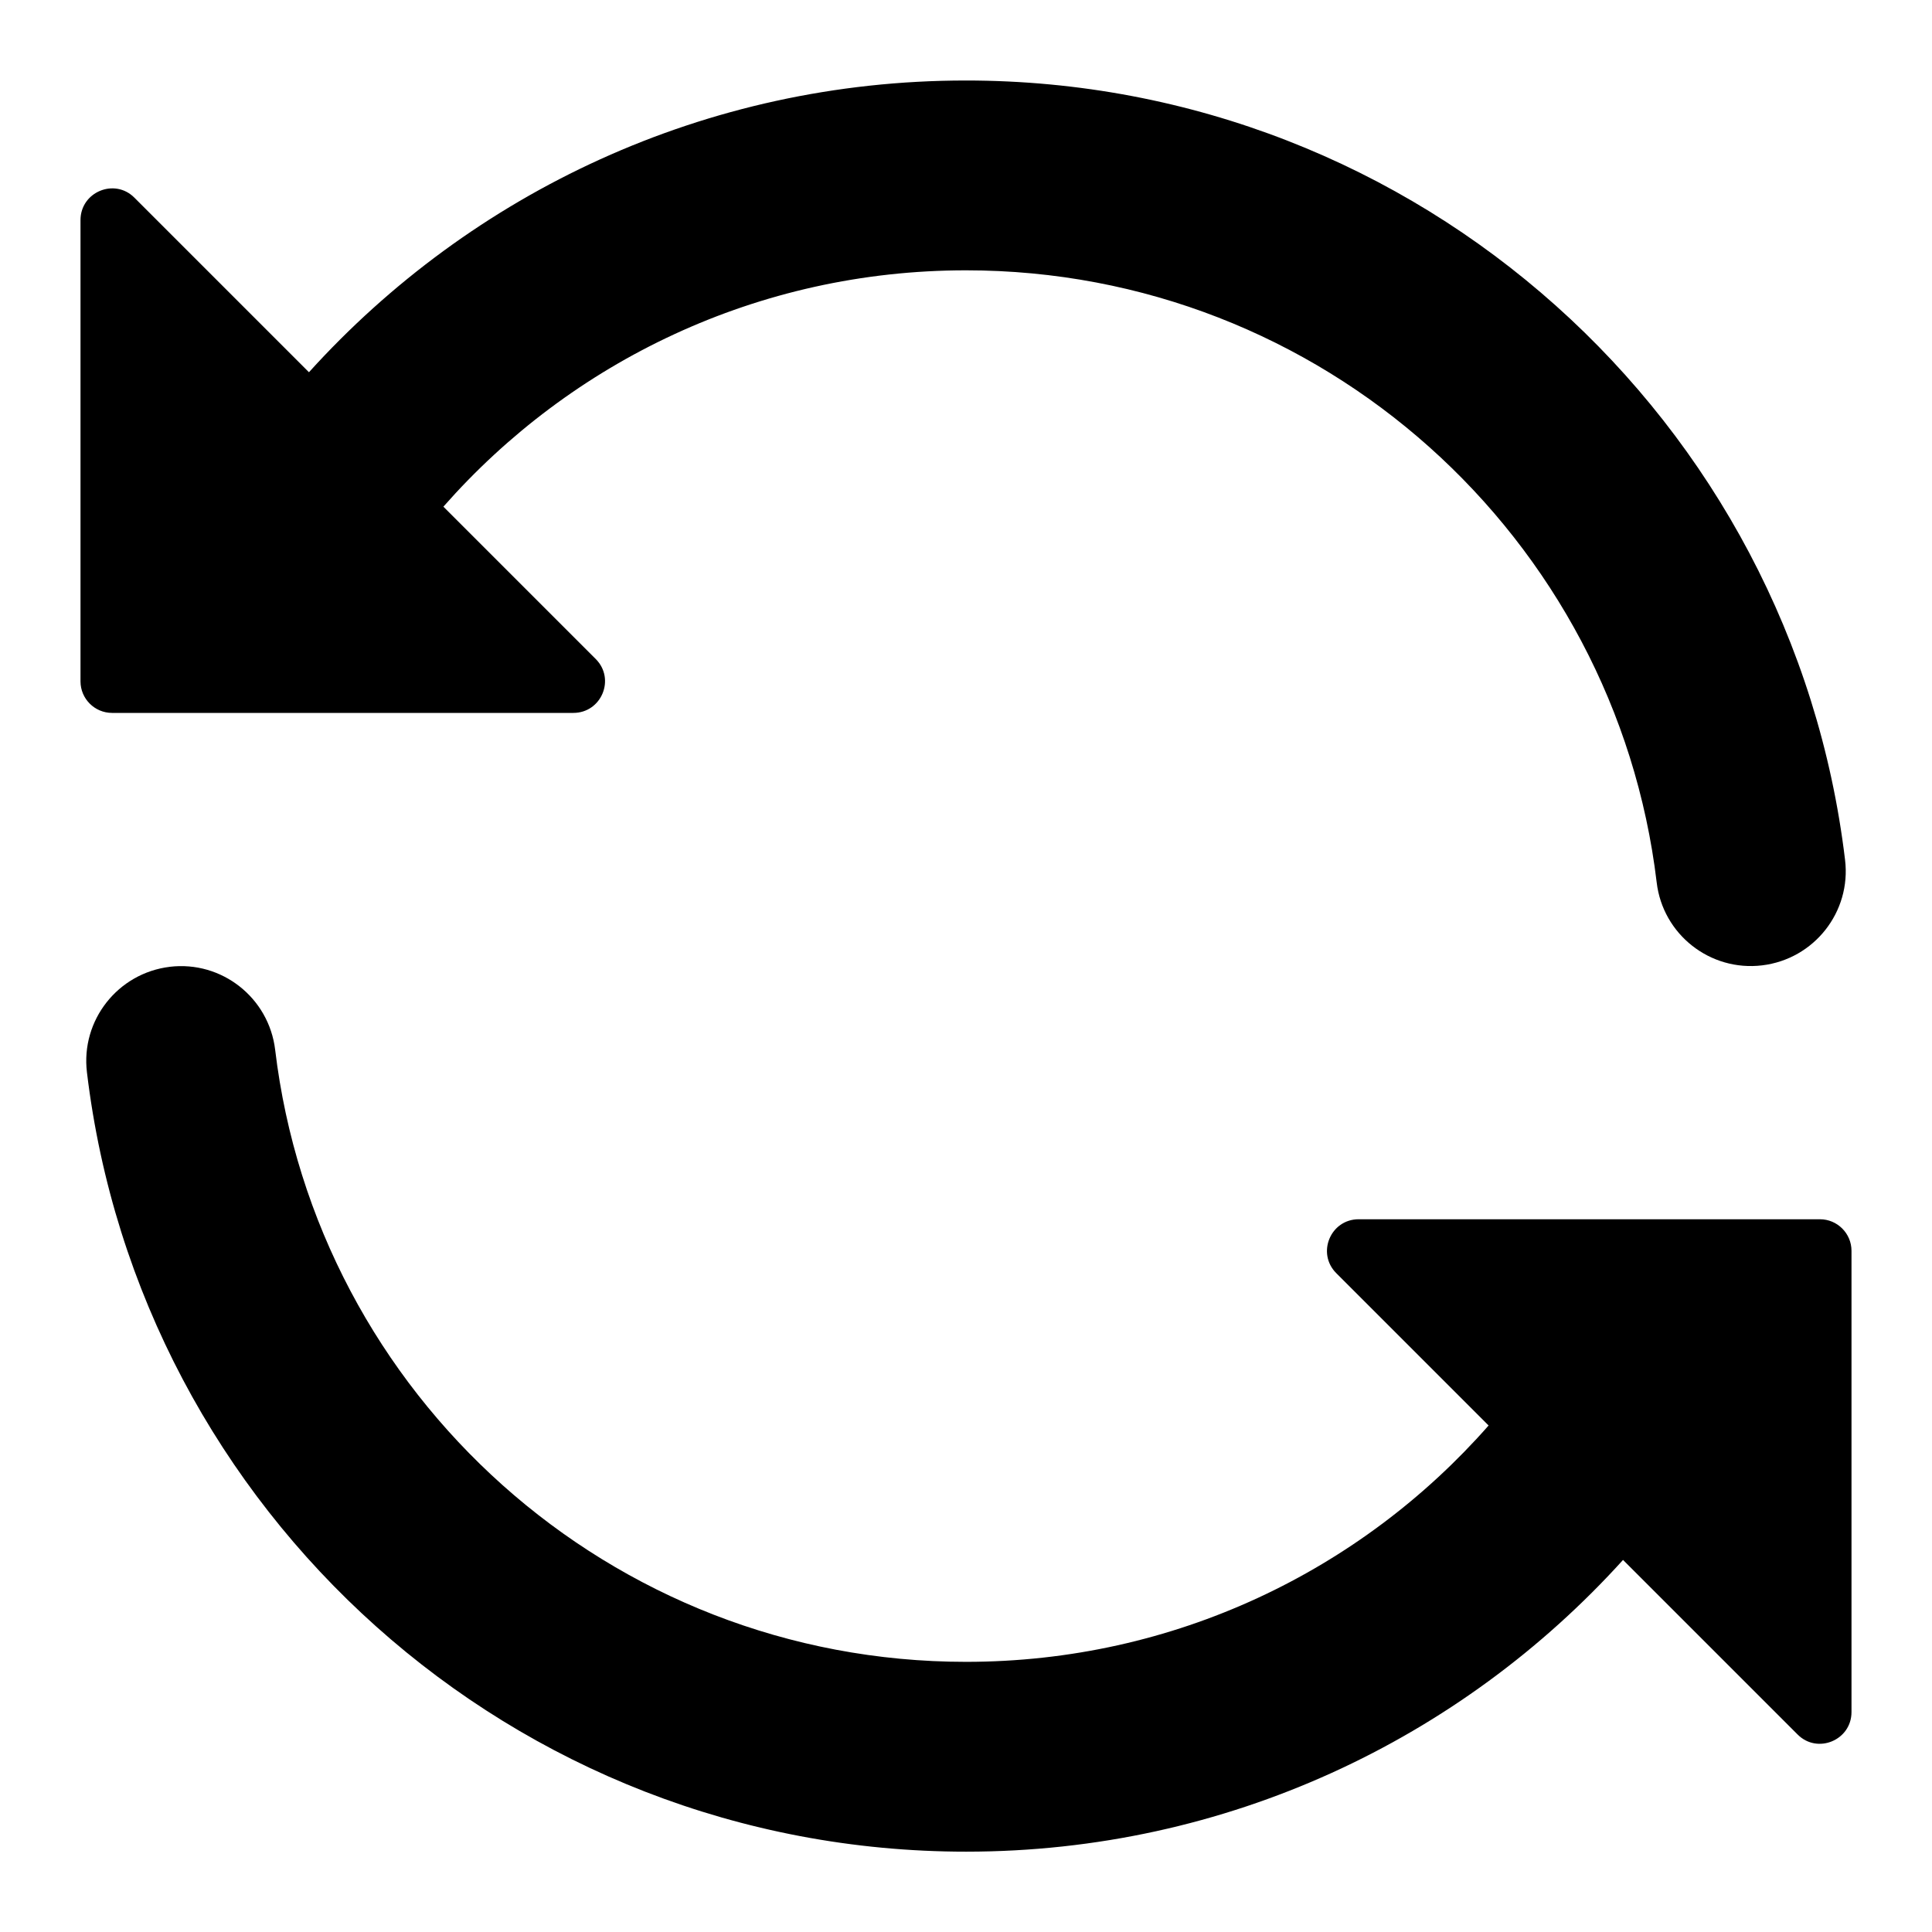 <svg width="12" height="12" version="1.1" viewBox="0 0 12 12" xmlns="http://www.w3.org/2000/svg">
  <path d="m6 1.679c-1.293 0-2.454 0.568-3.246 1.468l0.946 0.946c0.124 0.124 0.036 0.335-0.139 0.335h-2.865c-0.108 0-0.196-0.088-0.196-0.196v-2.865c0-0.175 0.212-0.263 0.335-0.139l1.084 1.084c1.006-1.112 2.461-1.812 4.08-1.812 2.815 0 5.135 2.114 5.461 4.841 0.039 0.323-0.192 0.616-0.515 0.655-0.323 0.039-0.617-0.192-0.655-0.515-0.256-2.142-2.08-3.802-4.29-3.802zm-4.946 4.326c0.323-0.039 0.616 0.192 0.655 0.515 0.256 2.142 2.08 3.802 4.291 3.802 1.293 0 2.454-0.567 3.246-1.468l-0.946-0.946c-0.124-0.124-0.036-0.335 0.139-0.335h2.865c0.108 0 0.196 0.088 0.196 0.196v2.865c0 0.175-0.212 0.263-0.335 0.139l-1.084-1.084c-1.006 1.112-2.461 1.812-4.08 1.812-2.815 0-5.135-2.114-5.461-4.841-0.039-0.323 0.192-0.616 0.515-0.655z" clip-rule="evenodd" fill="currentColor" fill-rule="evenodd"/>
</svg>
